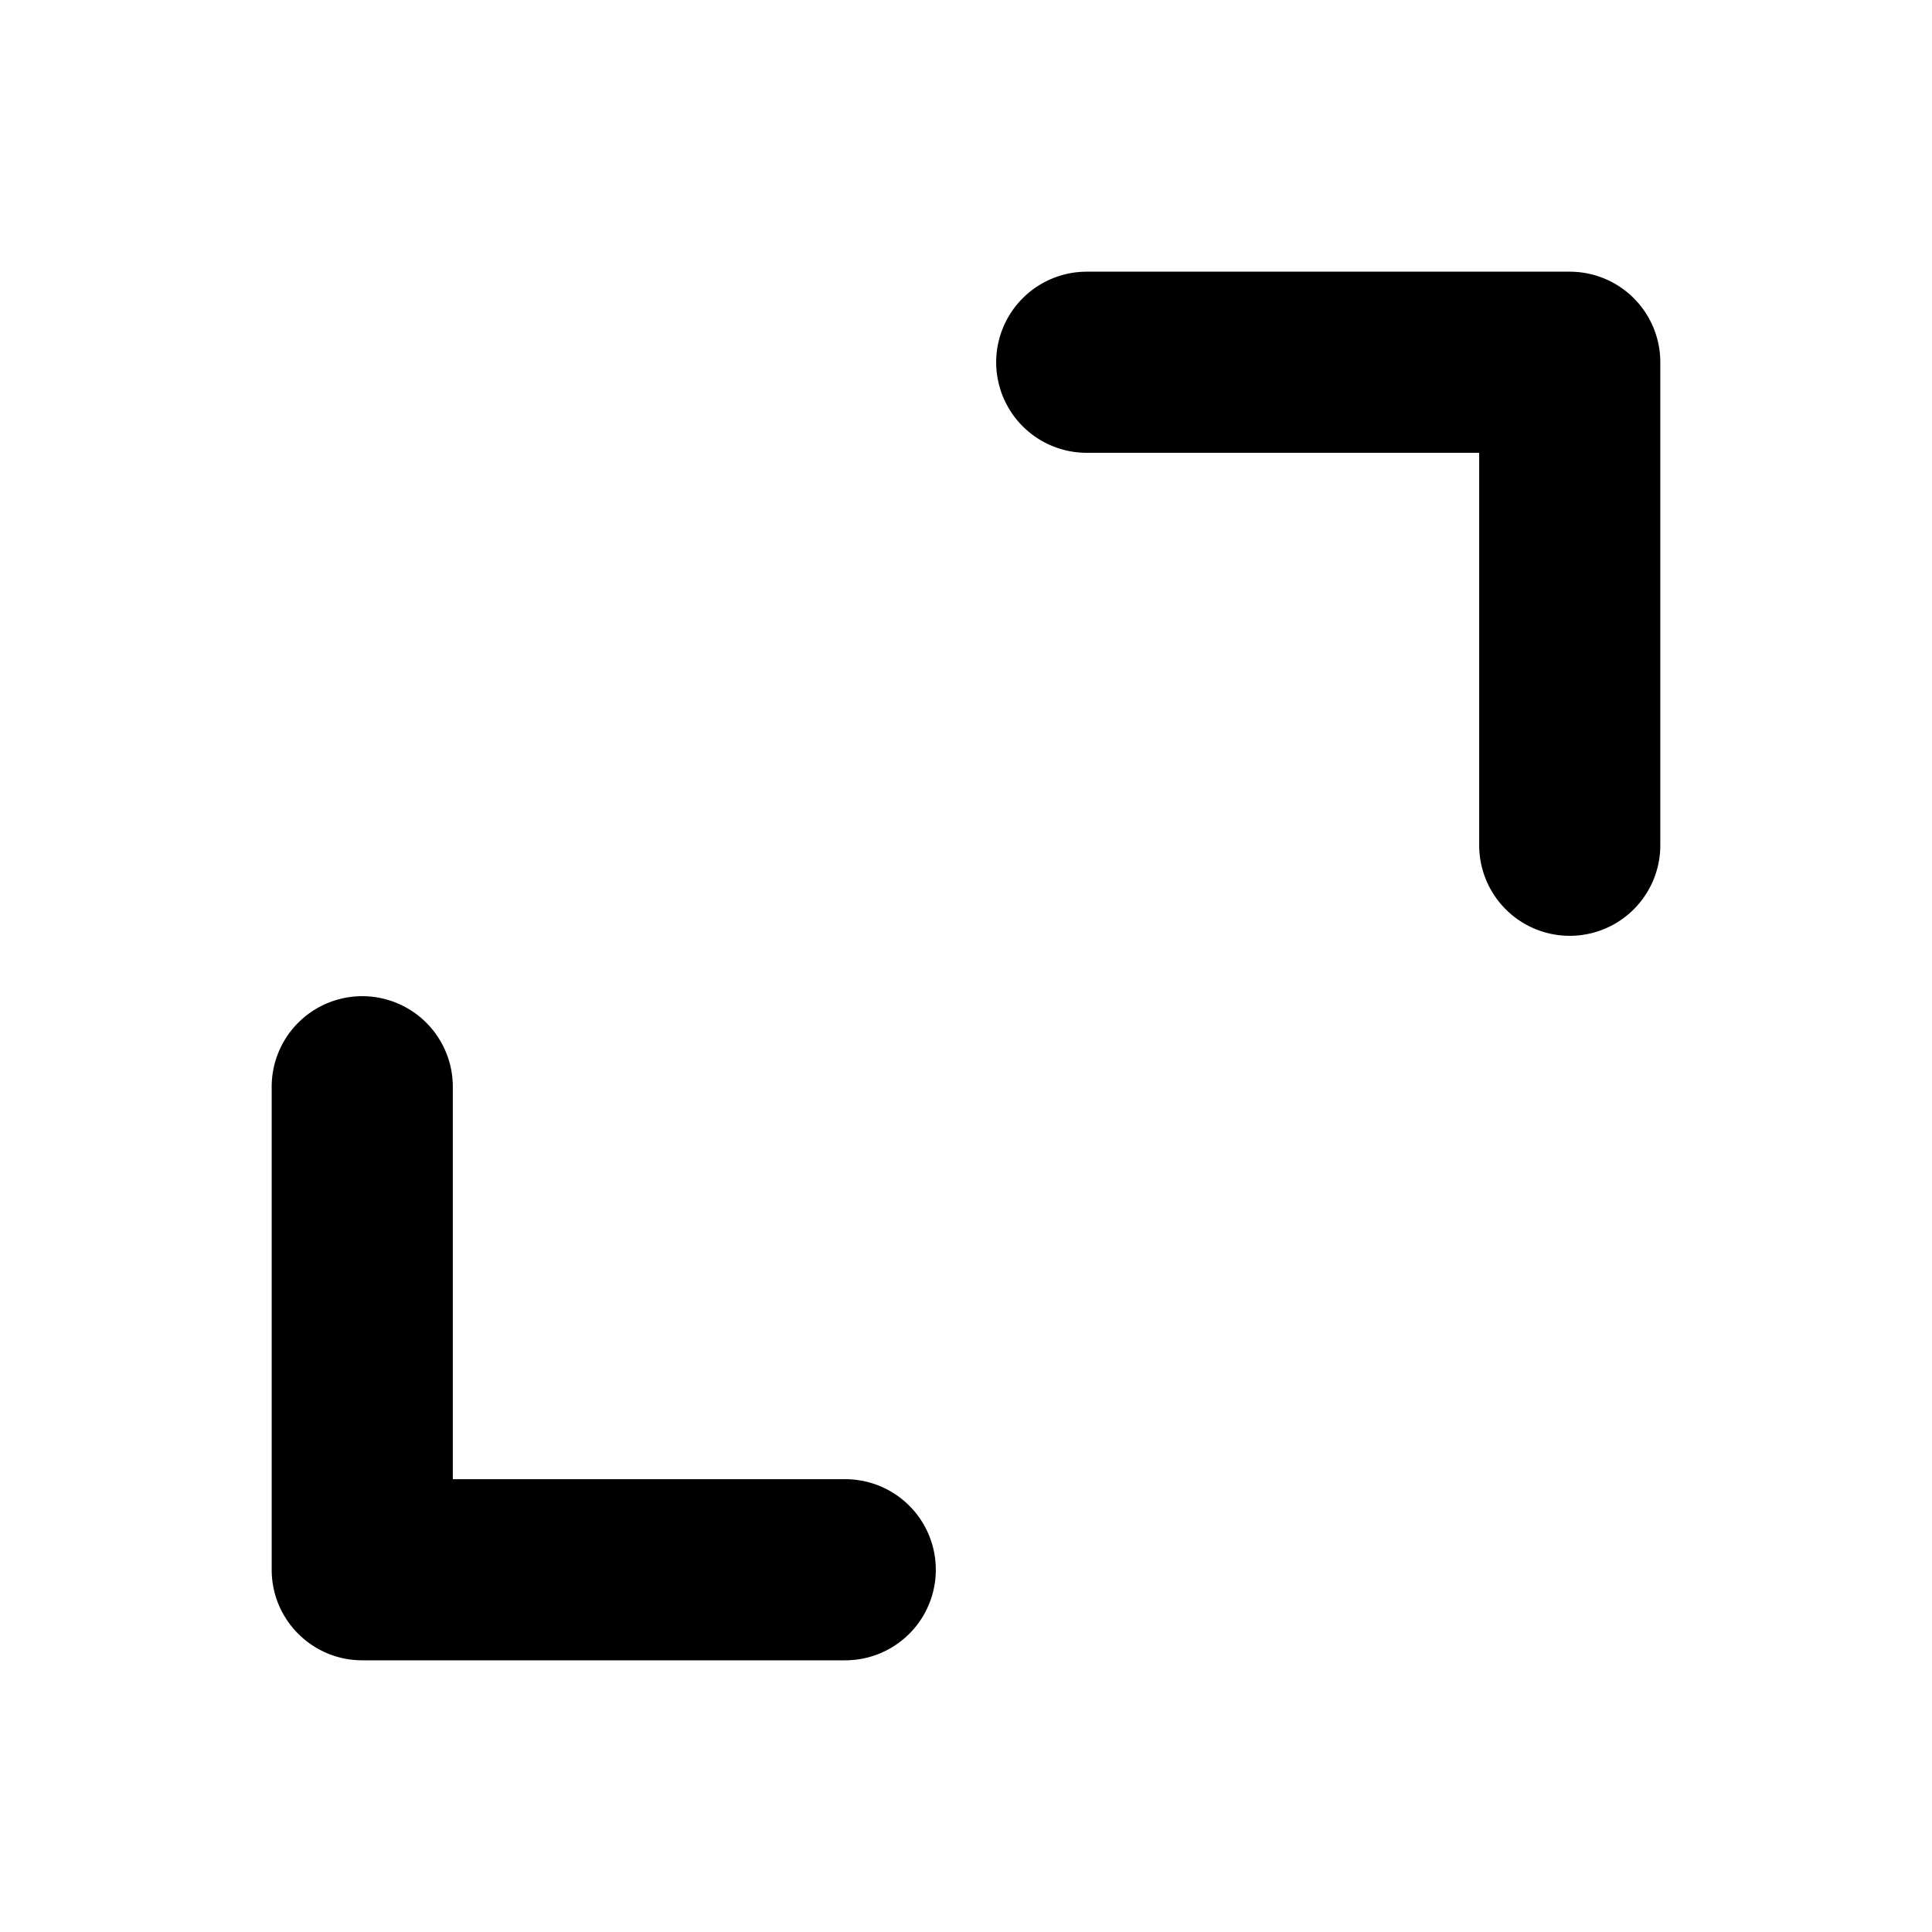 <svg xmlns="http://www.w3.org/2000/svg" xmlns:xlink="http://www.w3.org/1999/xlink" fill="currentcolor" fill-rule="evenodd" clip-rule="evenodd" viewBox="0 0 16 16"><path d="M12.25 7a.75.75 0 0 0 1.5 0V3a.75.75 0 0 0-.75-.75H9a.75.75 0 0 0 0 1.5h3.25V7zM3.75 9a.75.75 0 0 0-1.5 0v4c0 .414.336.75.75.75h4a.75.75 0 0 0 0-1.5H3.75V9z"/></svg>